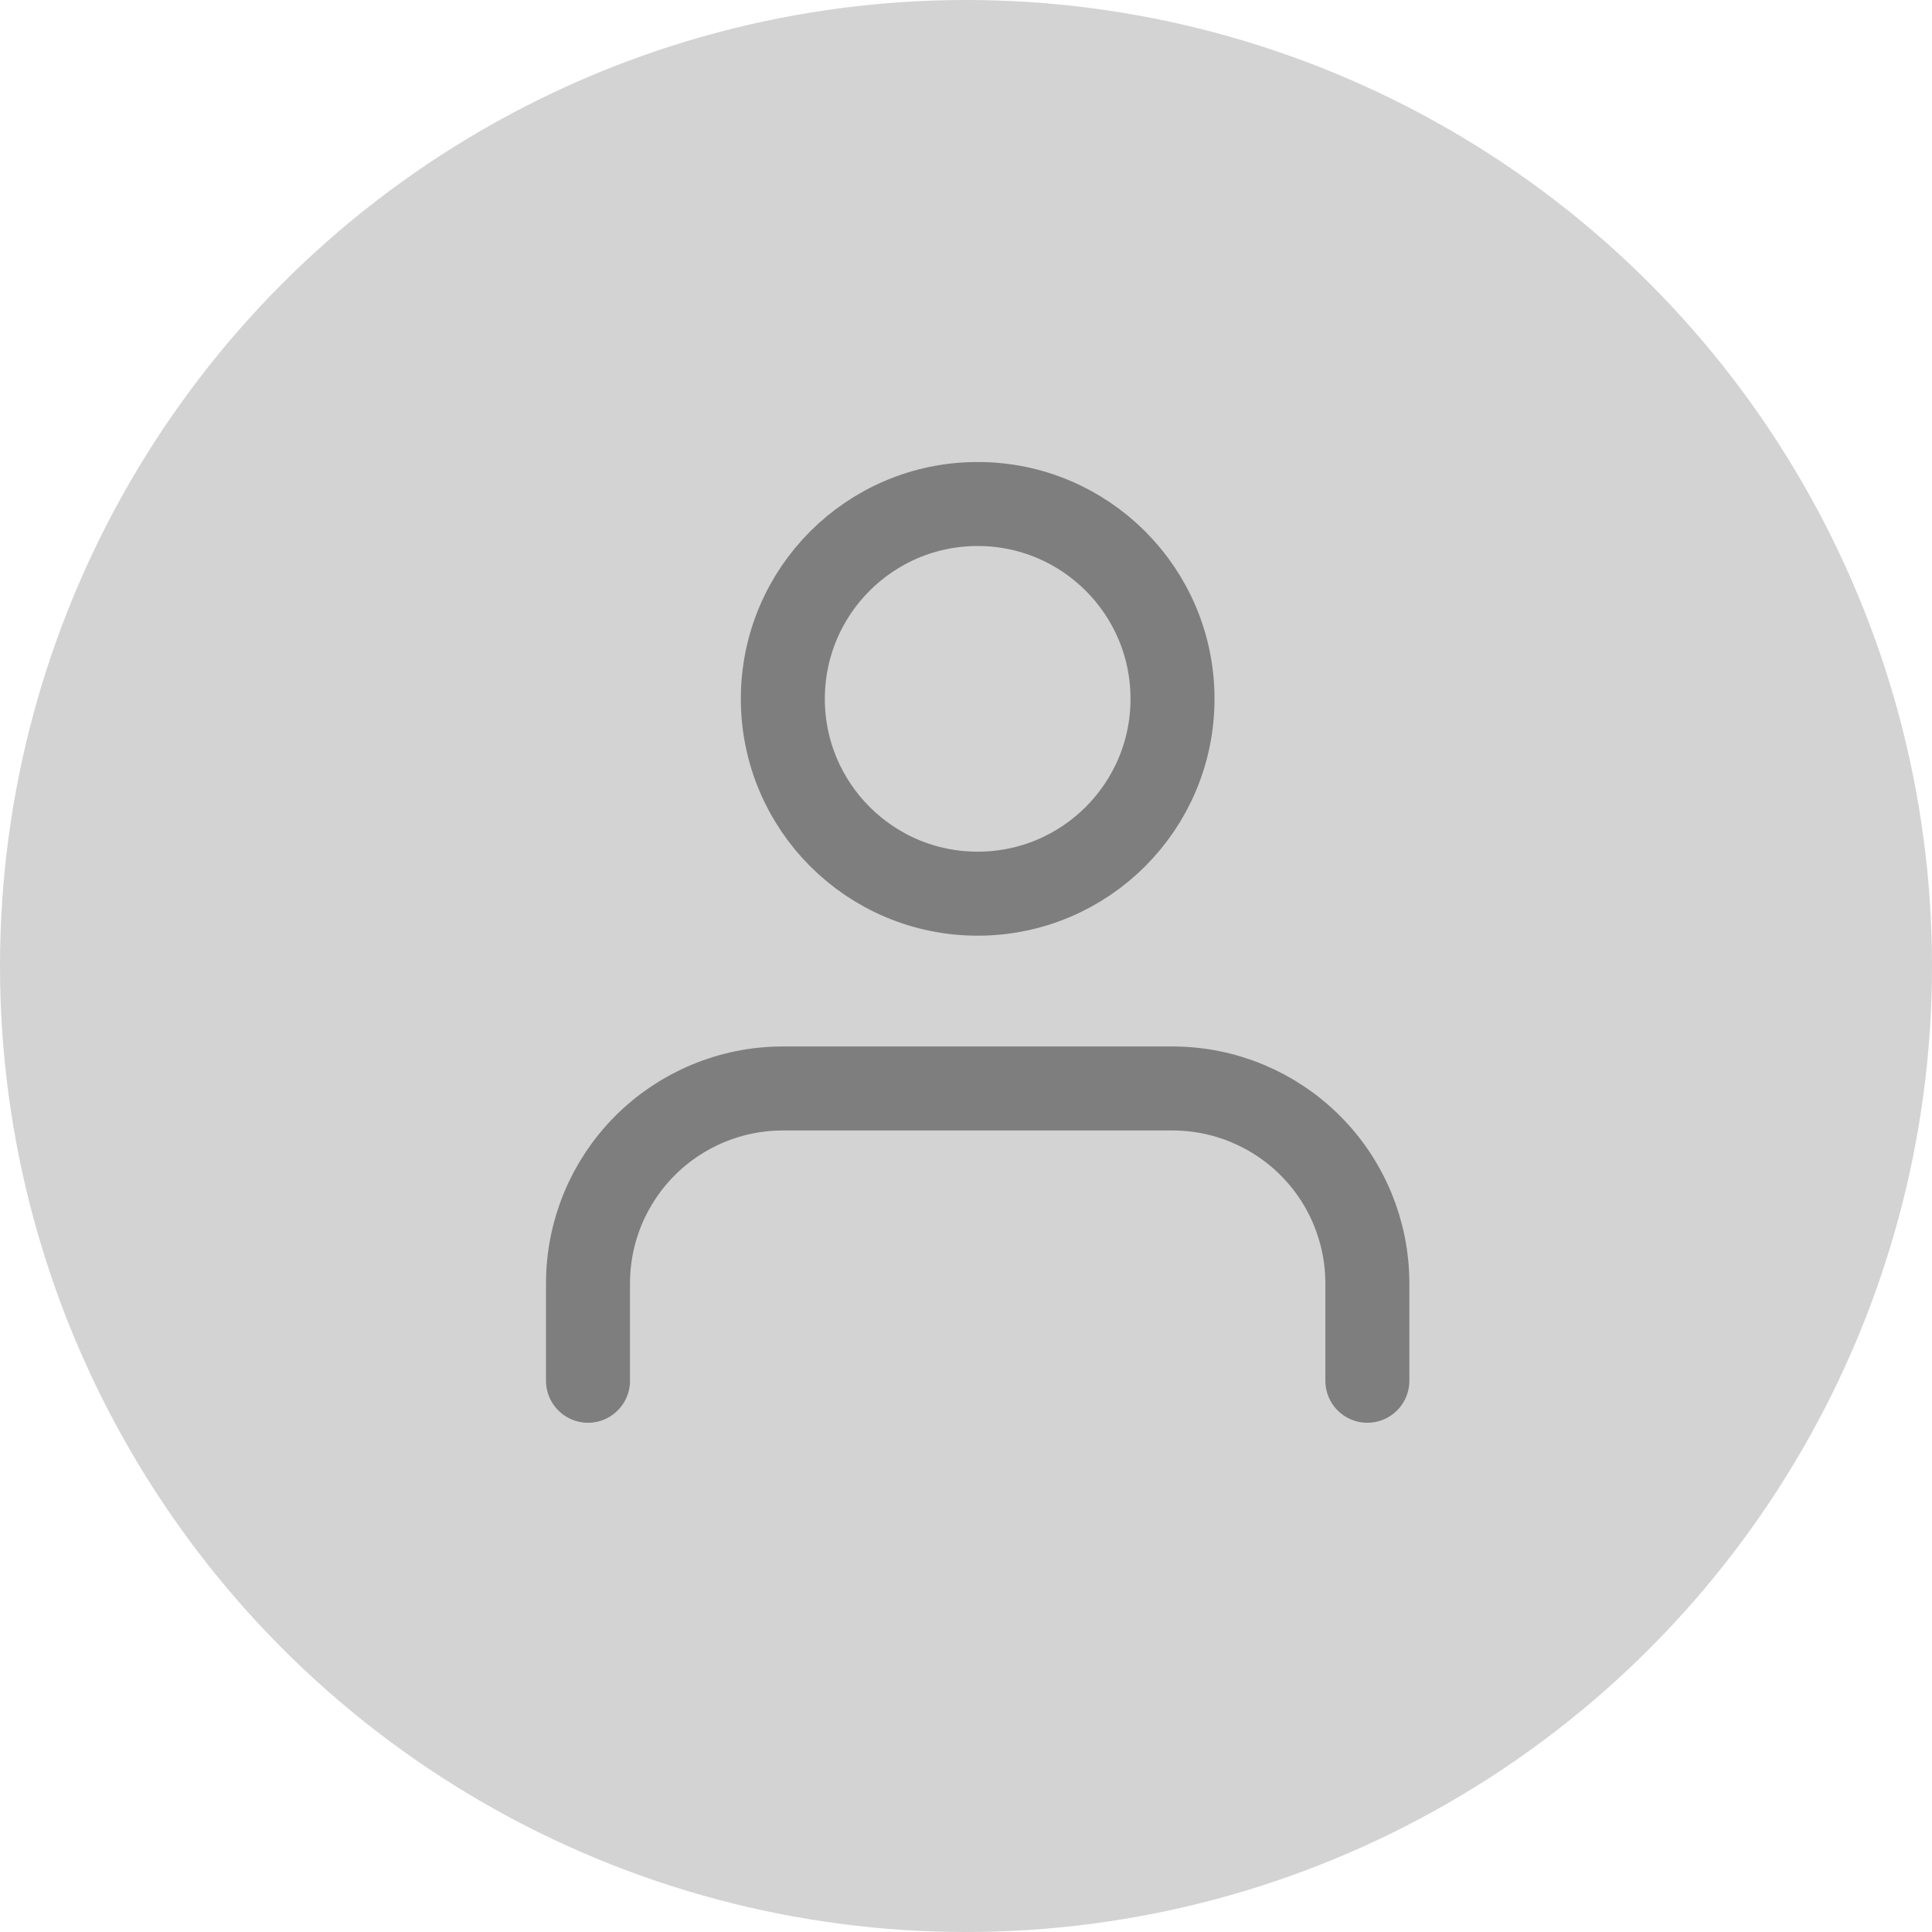 <svg width="46" height="46" viewBox="0 0 46 46" fill="none" xmlns="http://www.w3.org/2000/svg">
<circle cx="23" cy="23" r="23" fill="#D3D3D3"/>
<path d="M32.556 32.875V30.555C32.556 29.325 32.067 28.145 31.197 27.275C30.327 26.405 29.147 25.916 27.917 25.916H18.639C17.409 25.916 16.229 26.405 15.359 27.275C14.489 28.145 14 29.325 14 30.555V32.875" stroke="#7E7E7E" stroke-width="2" stroke-linecap="round" stroke-linejoin="round"/>
<path d="M23.278 21.278C25.84 21.278 27.917 19.201 27.917 16.639C27.917 14.077 25.84 12 23.278 12C20.716 12 18.639 14.077 18.639 16.639C18.639 19.201 20.716 21.278 23.278 21.278Z" stroke="#7E7E7E" stroke-width="2" stroke-linecap="round" stroke-linejoin="round"/>
</svg>
